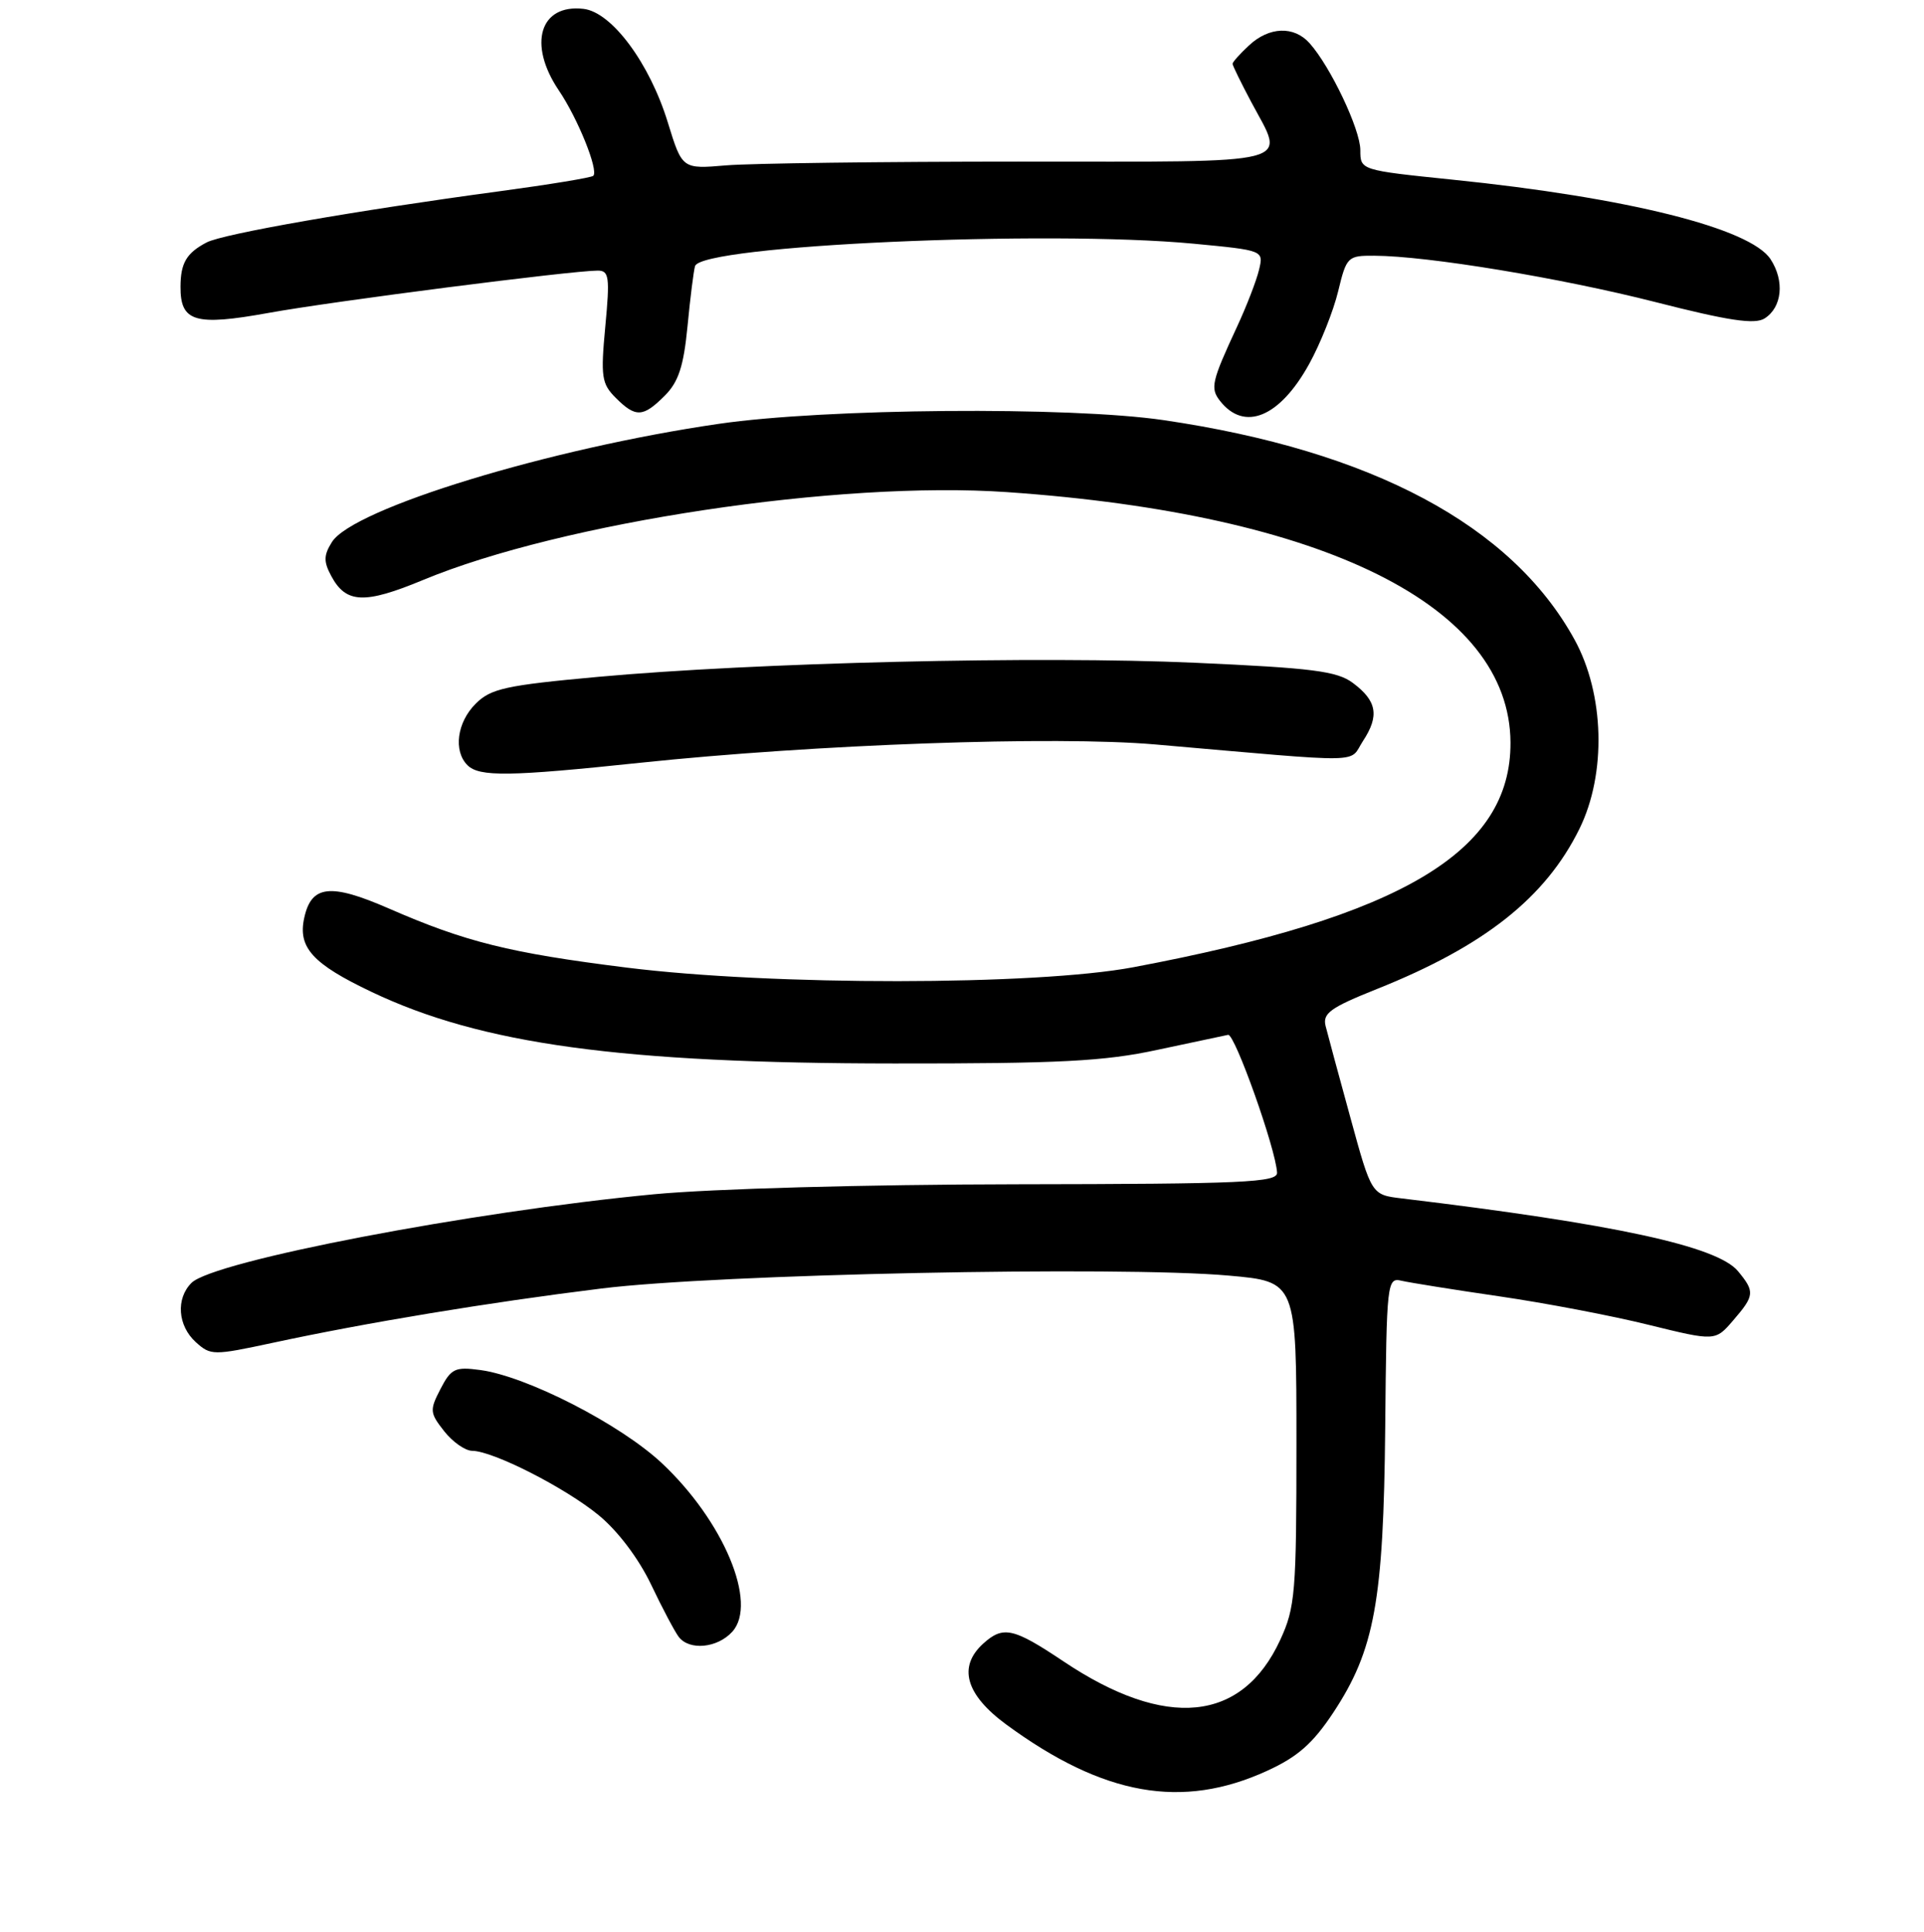 <?xml version="1.0" encoding="UTF-8" standalone="no"?>
<!DOCTYPE svg PUBLIC "-//W3C//DTD SVG 1.1//EN" "http://www.w3.org/Graphics/SVG/1.1/DTD/svg11.dtd" >
<svg xmlns="http://www.w3.org/2000/svg" xmlns:xlink="http://www.w3.org/1999/xlink" version="1.1" viewBox="0 0 256 257">
 <g >
 <path fill="currentColor"
d=" M 168.60 235.58 C 172.65 233.73 174.68 231.95 177.40 227.84 C 182.90 219.52 184.09 212.99 184.31 189.94 C 184.49 170.47 184.56 169.93 186.50 170.39 C 187.60 170.64 193.45 171.58 199.50 172.46 C 205.55 173.34 214.49 175.04 219.36 176.25 C 228.23 178.43 228.23 178.43 230.61 175.66 C 233.47 172.35 233.51 171.84 231.25 169.11 C 228.49 165.78 214.78 162.82 186.50 159.43 C 182.49 158.95 182.49 158.95 179.69 148.73 C 178.14 143.10 176.66 137.60 176.38 136.50 C 175.96 134.81 177.01 134.05 183.19 131.58 C 197.48 125.88 205.64 119.43 210.15 110.27 C 213.77 102.93 213.49 92.33 209.49 85.07 C 201.14 69.88 182.54 59.96 154.81 55.89 C 142.32 54.06 109.84 54.32 95.68 56.38 C 73.18 59.64 46.93 67.65 44.16 72.12 C 43.06 73.87 43.05 74.72 44.07 76.62 C 46.03 80.29 48.48 80.40 56.29 77.16 C 74.76 69.48 111.72 63.92 134.00 65.47 C 176.28 68.40 200.89 80.64 200.98 98.79 C 201.05 113.30 186.53 121.95 150.78 128.68 C 137.77 131.12 102.76 131.15 83.34 128.72 C 67.83 126.78 61.95 125.32 51.71 120.85 C 43.95 117.47 41.43 117.75 40.48 122.11 C 39.61 126.05 41.59 128.23 49.44 131.96 C 64.06 138.92 82.66 141.46 119.00 141.48 C 140.95 141.50 146.96 141.19 153.98 139.67 C 158.65 138.67 162.89 137.77 163.41 137.67 C 164.30 137.51 169.76 152.86 169.92 156.00 C 169.99 157.31 165.49 157.51 135.25 157.55 C 115.15 157.58 94.81 158.14 87.00 158.88 C 62.71 161.18 28.39 167.76 25.48 170.67 C 23.38 172.76 23.65 176.37 26.05 178.55 C 28.03 180.34 28.37 180.34 36.30 178.64 C 48.74 175.96 65.01 173.27 80.00 171.42 C 95.41 169.50 148.95 168.40 163.50 169.70 C 172.50 170.50 172.50 170.50 172.50 192.00 C 172.50 211.91 172.34 213.84 170.34 218.17 C 165.27 229.15 155.14 230.15 141.50 221.02 C 134.82 216.55 133.48 216.26 130.83 218.65 C 127.42 221.74 128.48 225.45 133.90 229.43 C 146.81 238.90 157.29 240.76 168.60 235.58 Z  M 97.44 217.07 C 100.86 213.29 96.27 202.34 88.05 194.64 C 82.51 189.46 70.08 183.09 63.89 182.26 C 60.55 181.81 60.02 182.06 58.61 184.78 C 57.15 187.60 57.18 187.96 59.10 190.40 C 60.22 191.83 61.90 193.00 62.82 193.01 C 65.60 193.03 75.14 197.88 79.64 201.56 C 82.19 203.65 84.95 207.30 86.61 210.76 C 88.11 213.92 89.78 217.06 90.30 217.75 C 91.71 219.62 95.46 219.26 97.44 217.07 Z  M 85.14 101.48 C 108.51 99.02 140.37 97.88 153.72 99.04 C 182.36 101.53 179.39 101.58 181.36 98.57 C 183.56 95.22 183.21 93.24 180.00 90.85 C 177.89 89.28 174.63 88.87 159.00 88.17 C 138.18 87.24 100.52 88.14 79.54 90.05 C 67.27 91.17 65.30 91.61 63.29 93.62 C 60.80 96.11 60.30 99.90 62.20 101.80 C 63.77 103.37 67.81 103.31 85.14 101.48 Z  M 174.20 48.41 C 175.69 45.71 177.42 41.36 178.05 38.75 C 179.16 34.15 179.32 34.00 182.85 34.02 C 189.95 34.05 207.66 36.98 220.28 40.19 C 229.99 42.67 233.47 43.19 234.78 42.37 C 237.12 40.90 237.48 37.38 235.58 34.48 C 232.88 30.37 216.56 26.28 193.25 23.90 C 181.00 22.64 181.00 22.64 181.00 19.97 C 181.00 17.22 177.03 8.86 174.25 5.75 C 172.17 3.42 168.87 3.54 166.19 6.04 C 164.98 7.16 164.00 8.26 164.00 8.49 C 164.00 8.71 165.12 11.01 166.50 13.60 C 171.01 22.08 173.26 21.50 135.75 21.50 C 117.46 21.50 99.86 21.73 96.63 22.00 C 90.77 22.50 90.77 22.50 88.86 16.30 C 86.44 8.40 81.40 1.62 77.65 1.18 C 71.83 0.50 70.20 5.87 74.35 12.02 C 76.88 15.75 79.67 22.67 78.94 23.39 C 78.70 23.63 73.10 24.55 66.50 25.44 C 47.38 28.01 29.67 31.11 27.50 32.25 C 24.82 33.65 24.03 34.99 24.02 38.13 C 23.99 42.82 25.93 43.40 35.73 41.63 C 44.18 40.09 76.07 36.00 79.54 36.00 C 81.04 36.00 81.16 36.84 80.54 43.42 C 79.91 50.13 80.05 51.05 81.92 52.92 C 84.58 55.58 85.56 55.53 88.45 52.64 C 90.28 50.81 90.96 48.74 91.48 43.39 C 91.84 39.60 92.30 36.00 92.48 35.40 C 93.34 32.63 139.28 30.57 158.82 32.42 C 168.14 33.31 168.14 33.31 167.52 35.90 C 167.18 37.33 165.86 40.75 164.58 43.50 C 161.22 50.74 161.01 51.64 162.32 53.32 C 165.56 57.47 170.28 55.52 174.20 48.41 Z "/>
</g>
</svg>